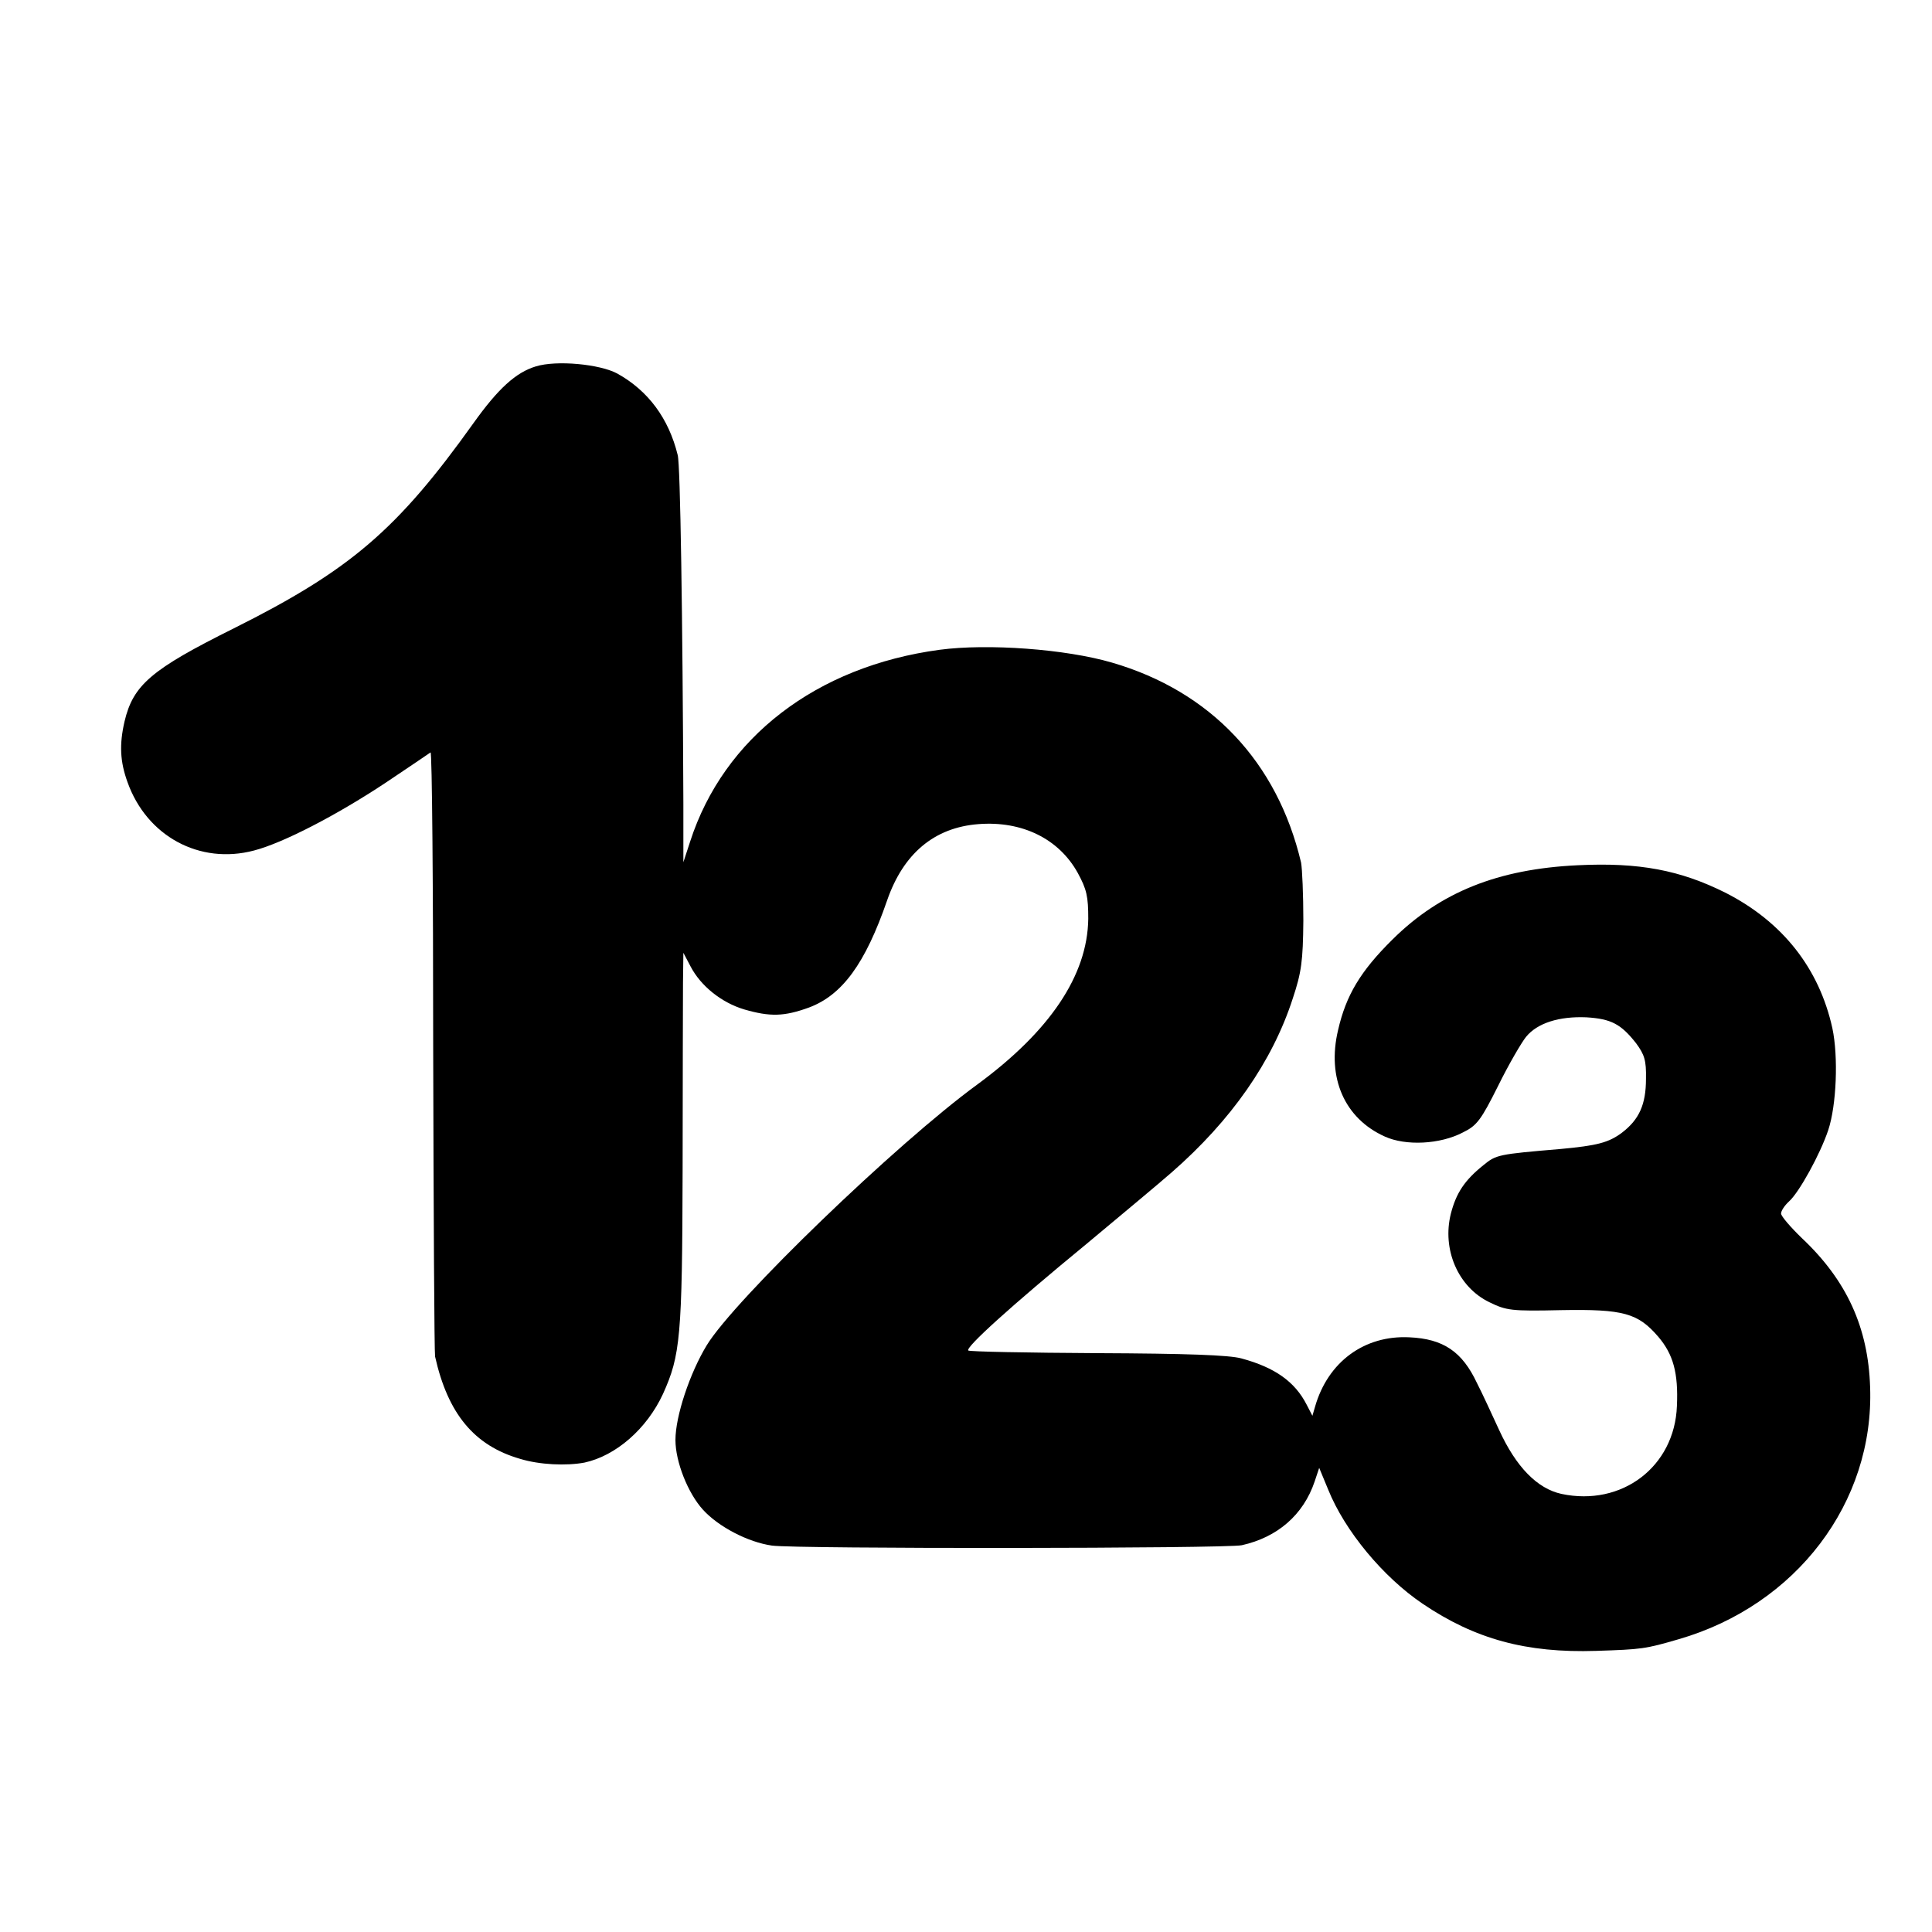 <?xml version="1.0" standalone="no"?>
<!DOCTYPE svg PUBLIC "-//W3C//DTD SVG 20010904//EN"
 "http://www.w3.org/TR/2001/REC-SVG-20010904/DTD/svg10.dtd">
<svg version="1.0" xmlns="http://www.w3.org/2000/svg"
 width="512pt" height="512pt" viewBox="0 0 512 512"
 preserveAspectRatio="xMidYMid meet">
<g transform="translate(0,512) scale(0.1,-0.1)"
fill="#000000" stroke="none">
<path d="M1420 4149 c-53 -16 -100 -59 -165 -150 -202 -283 -327 -390 -635
-544 -219 -109 -267 -150 -290 -247 -14 -61 -12 -106 8 -161 51 -143 191 -219
335 -181 77 20 218 93 348 179 63 42 117 79 120 81 4 2 7 -353 7 -789 1 -435
3 -801 5 -812 34 -152 104 -236 225 -271 52 -16 123 -19 171 -10 83 18 165 89
208 182 46 102 51 150 52 594 0 228 1 451 1 495 l1 80 19 -36 c27 -52 82 -96
142 -114 69 -20 106 -19 172 5 88 33 149 116 207 284 43 124 125 193 242 202
116 9 213 -39 263 -129 24 -44 28 -63 28 -122 -2 -150 -102 -298 -294 -439
-215 -157 -644 -571 -717 -691 -45 -74 -83 -188 -83 -251 0 -58 33 -141 73
-185 41 -45 119 -86 183 -95 66 -9 1203 -8 1245 1 94 21 163 80 193 169 l12
36 24 -58 c44 -109 145 -231 250 -302 139 -94 275 -131 460 -125 121 4 130 5
219 31 311 90 518 362 507 668 -5 158 -62 283 -181 395 -30 29 -55 58 -55 65
0 7 9 21 21 32 27 24 83 126 104 189 22 66 27 195 11 270 -35 159 -132 282
-283 359 -120 60 -229 81 -392 73 -211 -10 -364 -71 -491 -197 -85 -84 -123
-148 -144 -240 -30 -126 17 -234 124 -282 55 -25 146 -21 207 11 37 18 48 33
93 123 28 57 62 115 74 130 30 37 88 55 160 52 66 -4 92 -18 132 -69 22 -30
27 -45 26 -94 0 -68 -18 -108 -64 -143 -35 -26 -65 -34 -163 -43 -165 -14
-170 -15 -204 -43 -50 -40 -72 -74 -86 -128 -24 -95 19 -195 102 -235 45 -22
58 -24 190 -21 166 3 204 -8 258 -71 39 -46 53 -95 49 -183 -6 -161 -146 -267
-306 -233 -64 14 -120 71 -165 169 -19 41 -45 98 -59 125 -39 83 -89 117 -179
121 -119 6 -216 -65 -250 -184 l-7 -24 -15 29 c-31 61 -84 99 -173 123 -32 9
-146 13 -382 14 -185 1 -339 4 -342 7 -8 8 112 117 314 283 91 76 192 160 225
189 158 138 267 294 321 461 23 69 27 99 28 206 0 69 -3 138 -6 154 -63 267
-240 454 -501 530 -123 36 -329 51 -457 34 -327 -44 -572 -233 -661 -508 l-18
-55 0 155 c-2 499 -8 899 -15 924 -24 98 -79 171 -160 216 -46 25 -161 36
-216 19z"/>
</g>
</svg>
